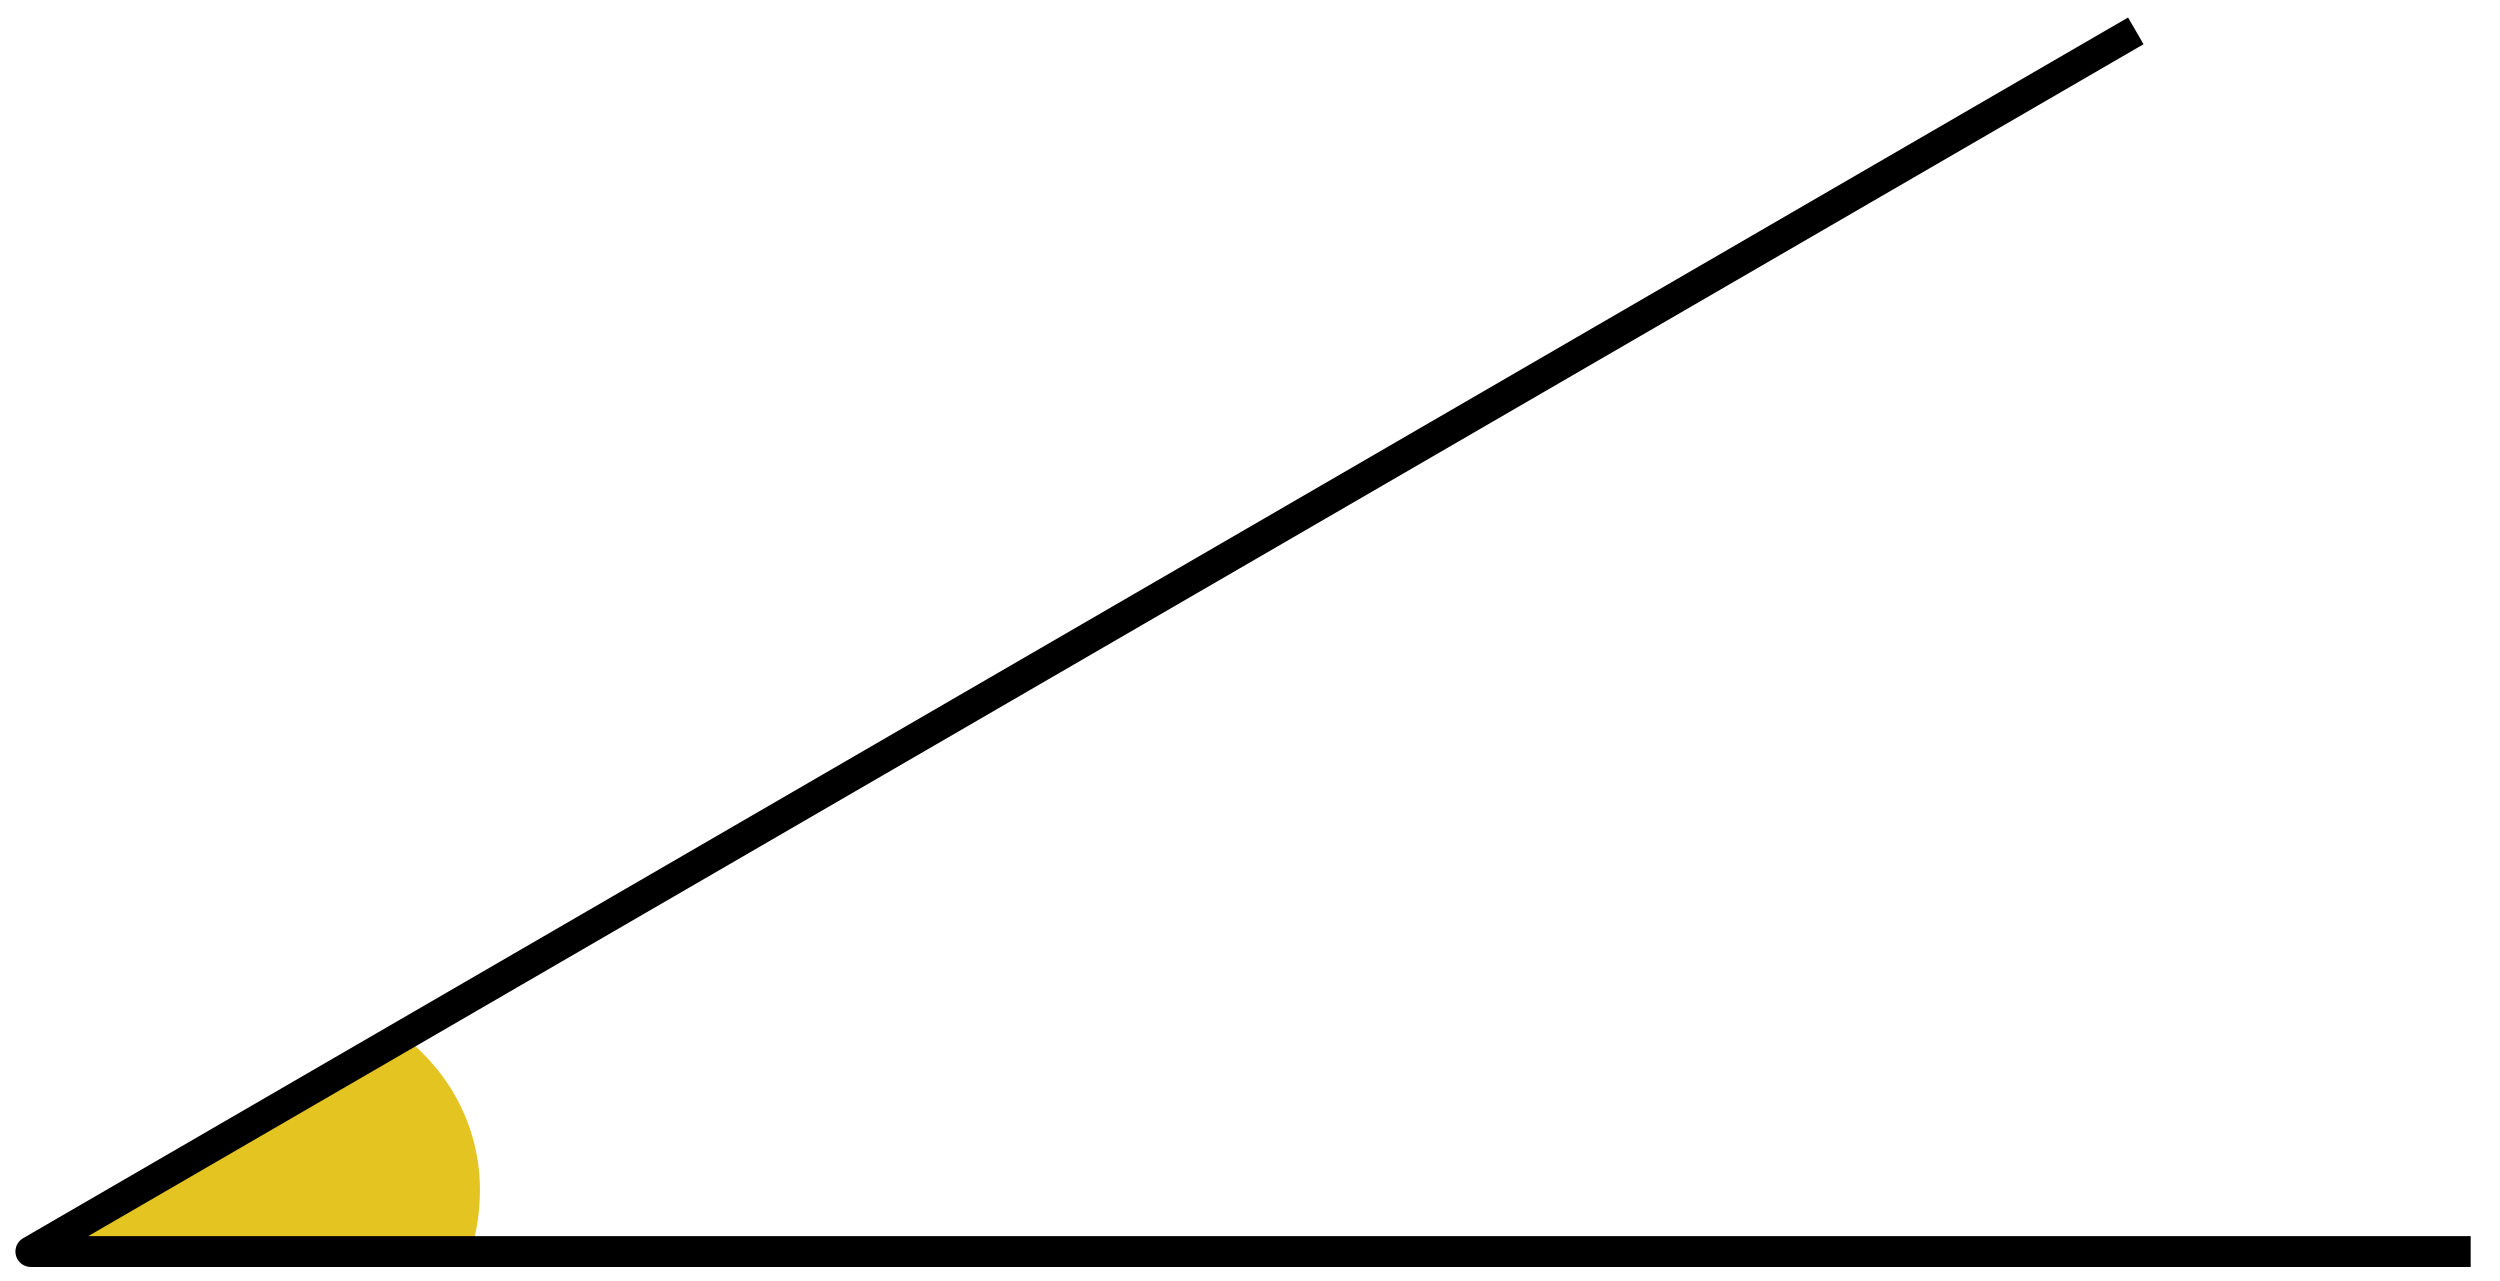 <?xml version="1.0" encoding="utf-8"?>
<!-- Generator: Adobe Illustrator 23.1.0, SVG Export Plug-In . SVG Version: 6.00 Build 0)  -->
<svg version="1.1" id="레이어_1" xmlns="http://www.w3.org/2000/svg" xmlns:xlink="http://www.w3.org/1999/xlink" x="0px"
	 y="0px" width="162px" height="83px" viewBox="0 0 162 83" style="enable-background:new 0 0 162 83;" xml:space="preserve">
<g>
	<path style="fill:#E4C421;" d="M25.8,66.9c3.2,2.3,5.3,6,5.3,10.2c0,1.4-0.2,2.7-0.6,4H2.3"/>
	<polyline style="fill:none;stroke:#000000;stroke-width:2;stroke-linejoin:round;" points="160.1,81.1 2,81.1 138.4,2 	"/>
</g>
</svg>
